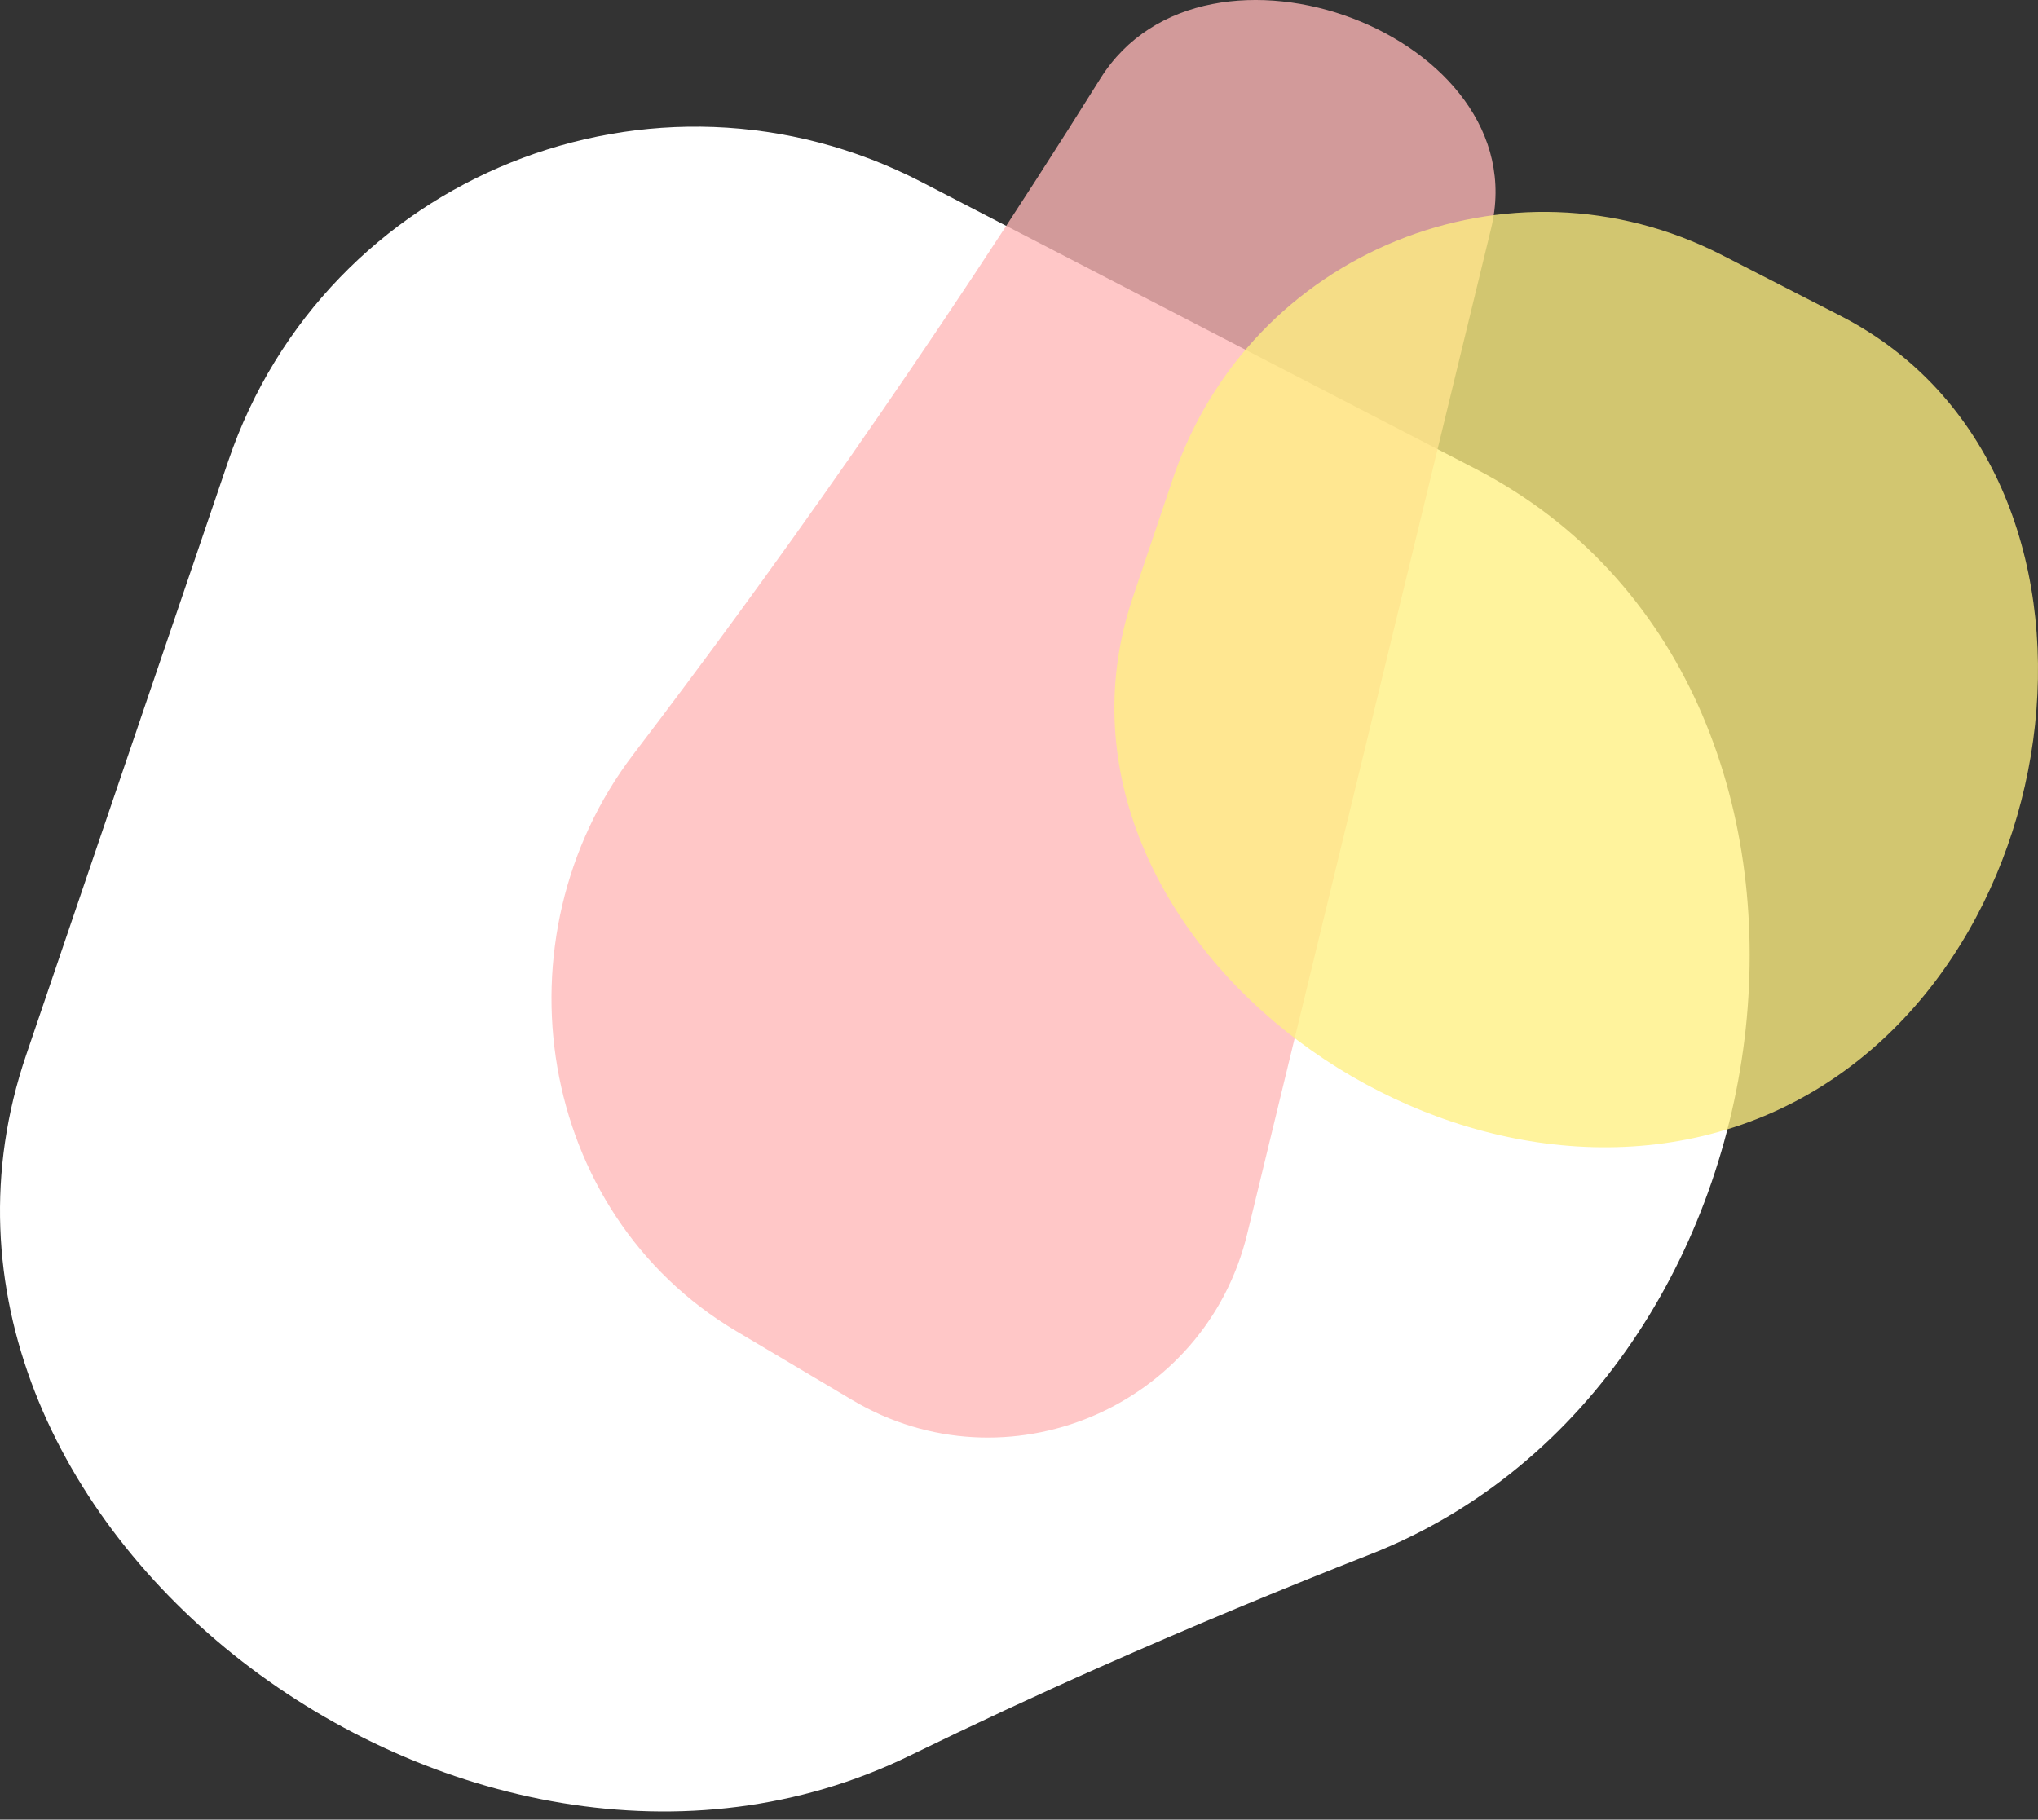 <svg width="215" height="192" viewBox="0 0 215 192" fill="none" xmlns="http://www.w3.org/2000/svg">
<rect x="0" y="0" width="215" height="192" fill="#333333" stroke="none"/>
<path d="M155.663 49.467C199.995 72.42 191.044 145.751 144.577 163.997C135.17 167.691 125.621 171.656 116.03 175.907C109.268 178.904 102.566 182.032 95.953 185.257C49.206 208.051 -13.996 160.565 2.755 111.328L24.082 48.64C34.328 18.522 68.974 4.582 97.225 19.209L155.663 49.467Z" fill="white"/>
<path opacity="0.78" d="M77.65 140.442C56.619 127.948 52.01 99.003 66.846 79.554C80.603 61.519 97.895 37.367 116.08 8.293C127.167 -9.433 162.23 3.798 157.302 24.117L131.578 130.183C127.122 148.557 106.162 157.379 89.907 147.723L77.65 140.442Z" fill="#FFB7B7"/>
<path opacity="0.78" d="M194.161 33.323C226.285 49.8 219.445 103.83 186.134 117.75C152.152 131.95 107.724 97.95 119.499 63.054L123.754 50.443C131.817 26.548 159.24 15.412 181.68 26.922L194.161 33.323Z" fill="#FFF082"/>
</svg>
